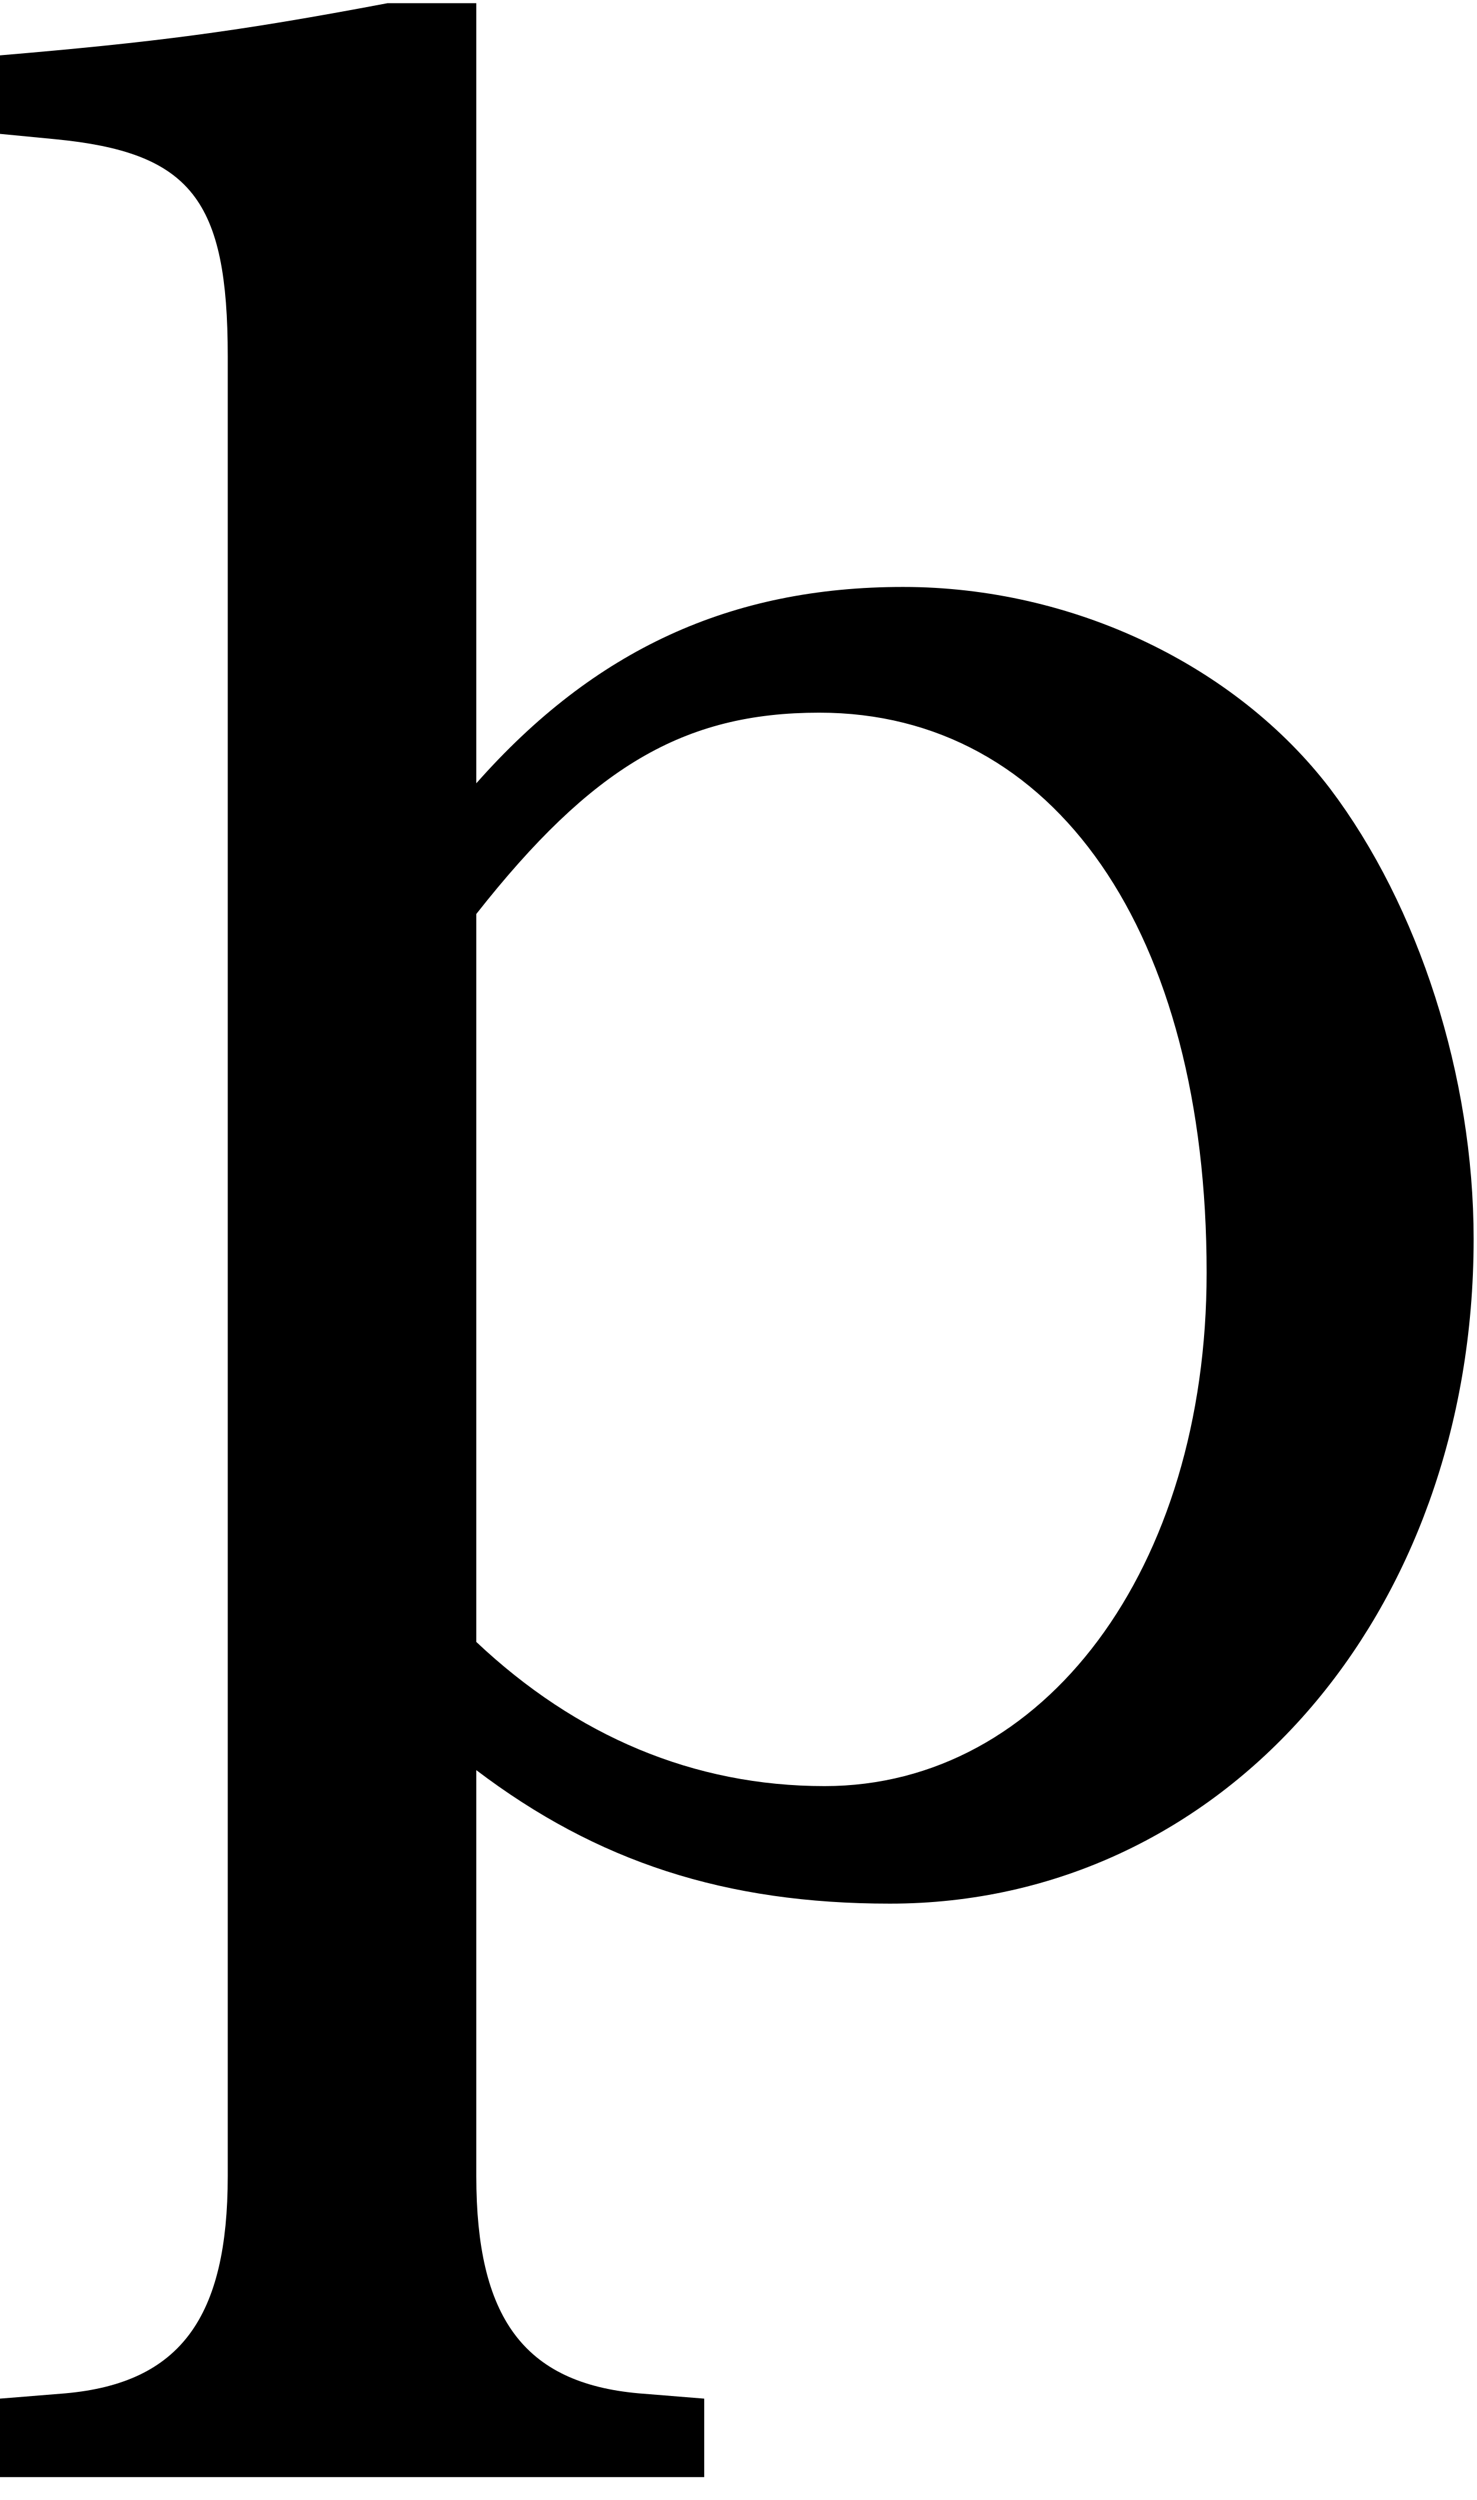 <?xml version="1.0" encoding="UTF-8" standalone="no"?>
<!-- Created with Inkscape (http://www.inkscape.org/) -->

<svg
   xmlns:dc="http://purl.org/dc/elements/1.1/"
   xmlns:cc="http://creativecommons.org/ns#"
   xmlns:rdf="http://www.w3.org/1999/02/22-rdf-syntax-ns#"
   xmlns:svg="http://www.w3.org/2000/svg"
   xmlns="http://www.w3.org/2000/svg"
   xmlns:inkscape="http://www.inkscape.org/namespaces/inkscape"
   version="1.1"
   width="81.25"
   height="137.5"
   id="svg2"
   xml:space="preserve"><defs
     id="defs6" /><g
     transform="matrix(1.25,0,0,-1.25,0,137.5)"
     id="g10"><g
       transform="scale(0.1,0.1)"
       id="g12"><path
         d="m 209.609,1098.6 -39.058,0 C 103.672,1085.94 67.891,1081.41 -0.078,1075.63 l 0,-34.53 24.219,-2.34 c 60,-5.78 76.089,-26.57 76.089,-95.631 l 0,-800.617 c 0,-62.192 -20.781,-91.102 -71.402,-95.633 l -28.906,-2.34 0,-34.527 310,0 0,34.527 -28.902,2.34 c -50.629,4.531 -71.411,33.441 -71.411,95.633 l 0,178.59 c 53.121,-40.313 109.532,-58.75 182.032,-58.75 146.41,0 256.879,126.718 256.879,292.5 0,71.558 -24.071,146.41 -63.29,198.277 -41.402,54.062 -112.96,88.601 -187.808,88.601 -75.942,0 -135.942,-27.66 -187.813,-86.41 l 0,343.28 z m 0,-400.78 c 50.782,64.532 91.09,88.59 150.942,88.59 103.75,0 170.469,-96.719 170.469,-246.398 0,-130.321 -71.411,-225.942 -168.129,-225.942 -57.661,0 -109.371,22.032 -153.282,63.442 l 0,320.308 z"
         inkscape:connector-curvature="0"
         id="path14"
         style="fill:#000000;fill-opacity:1;fill-rule:nonzero;stroke:none" /></g></g></svg>